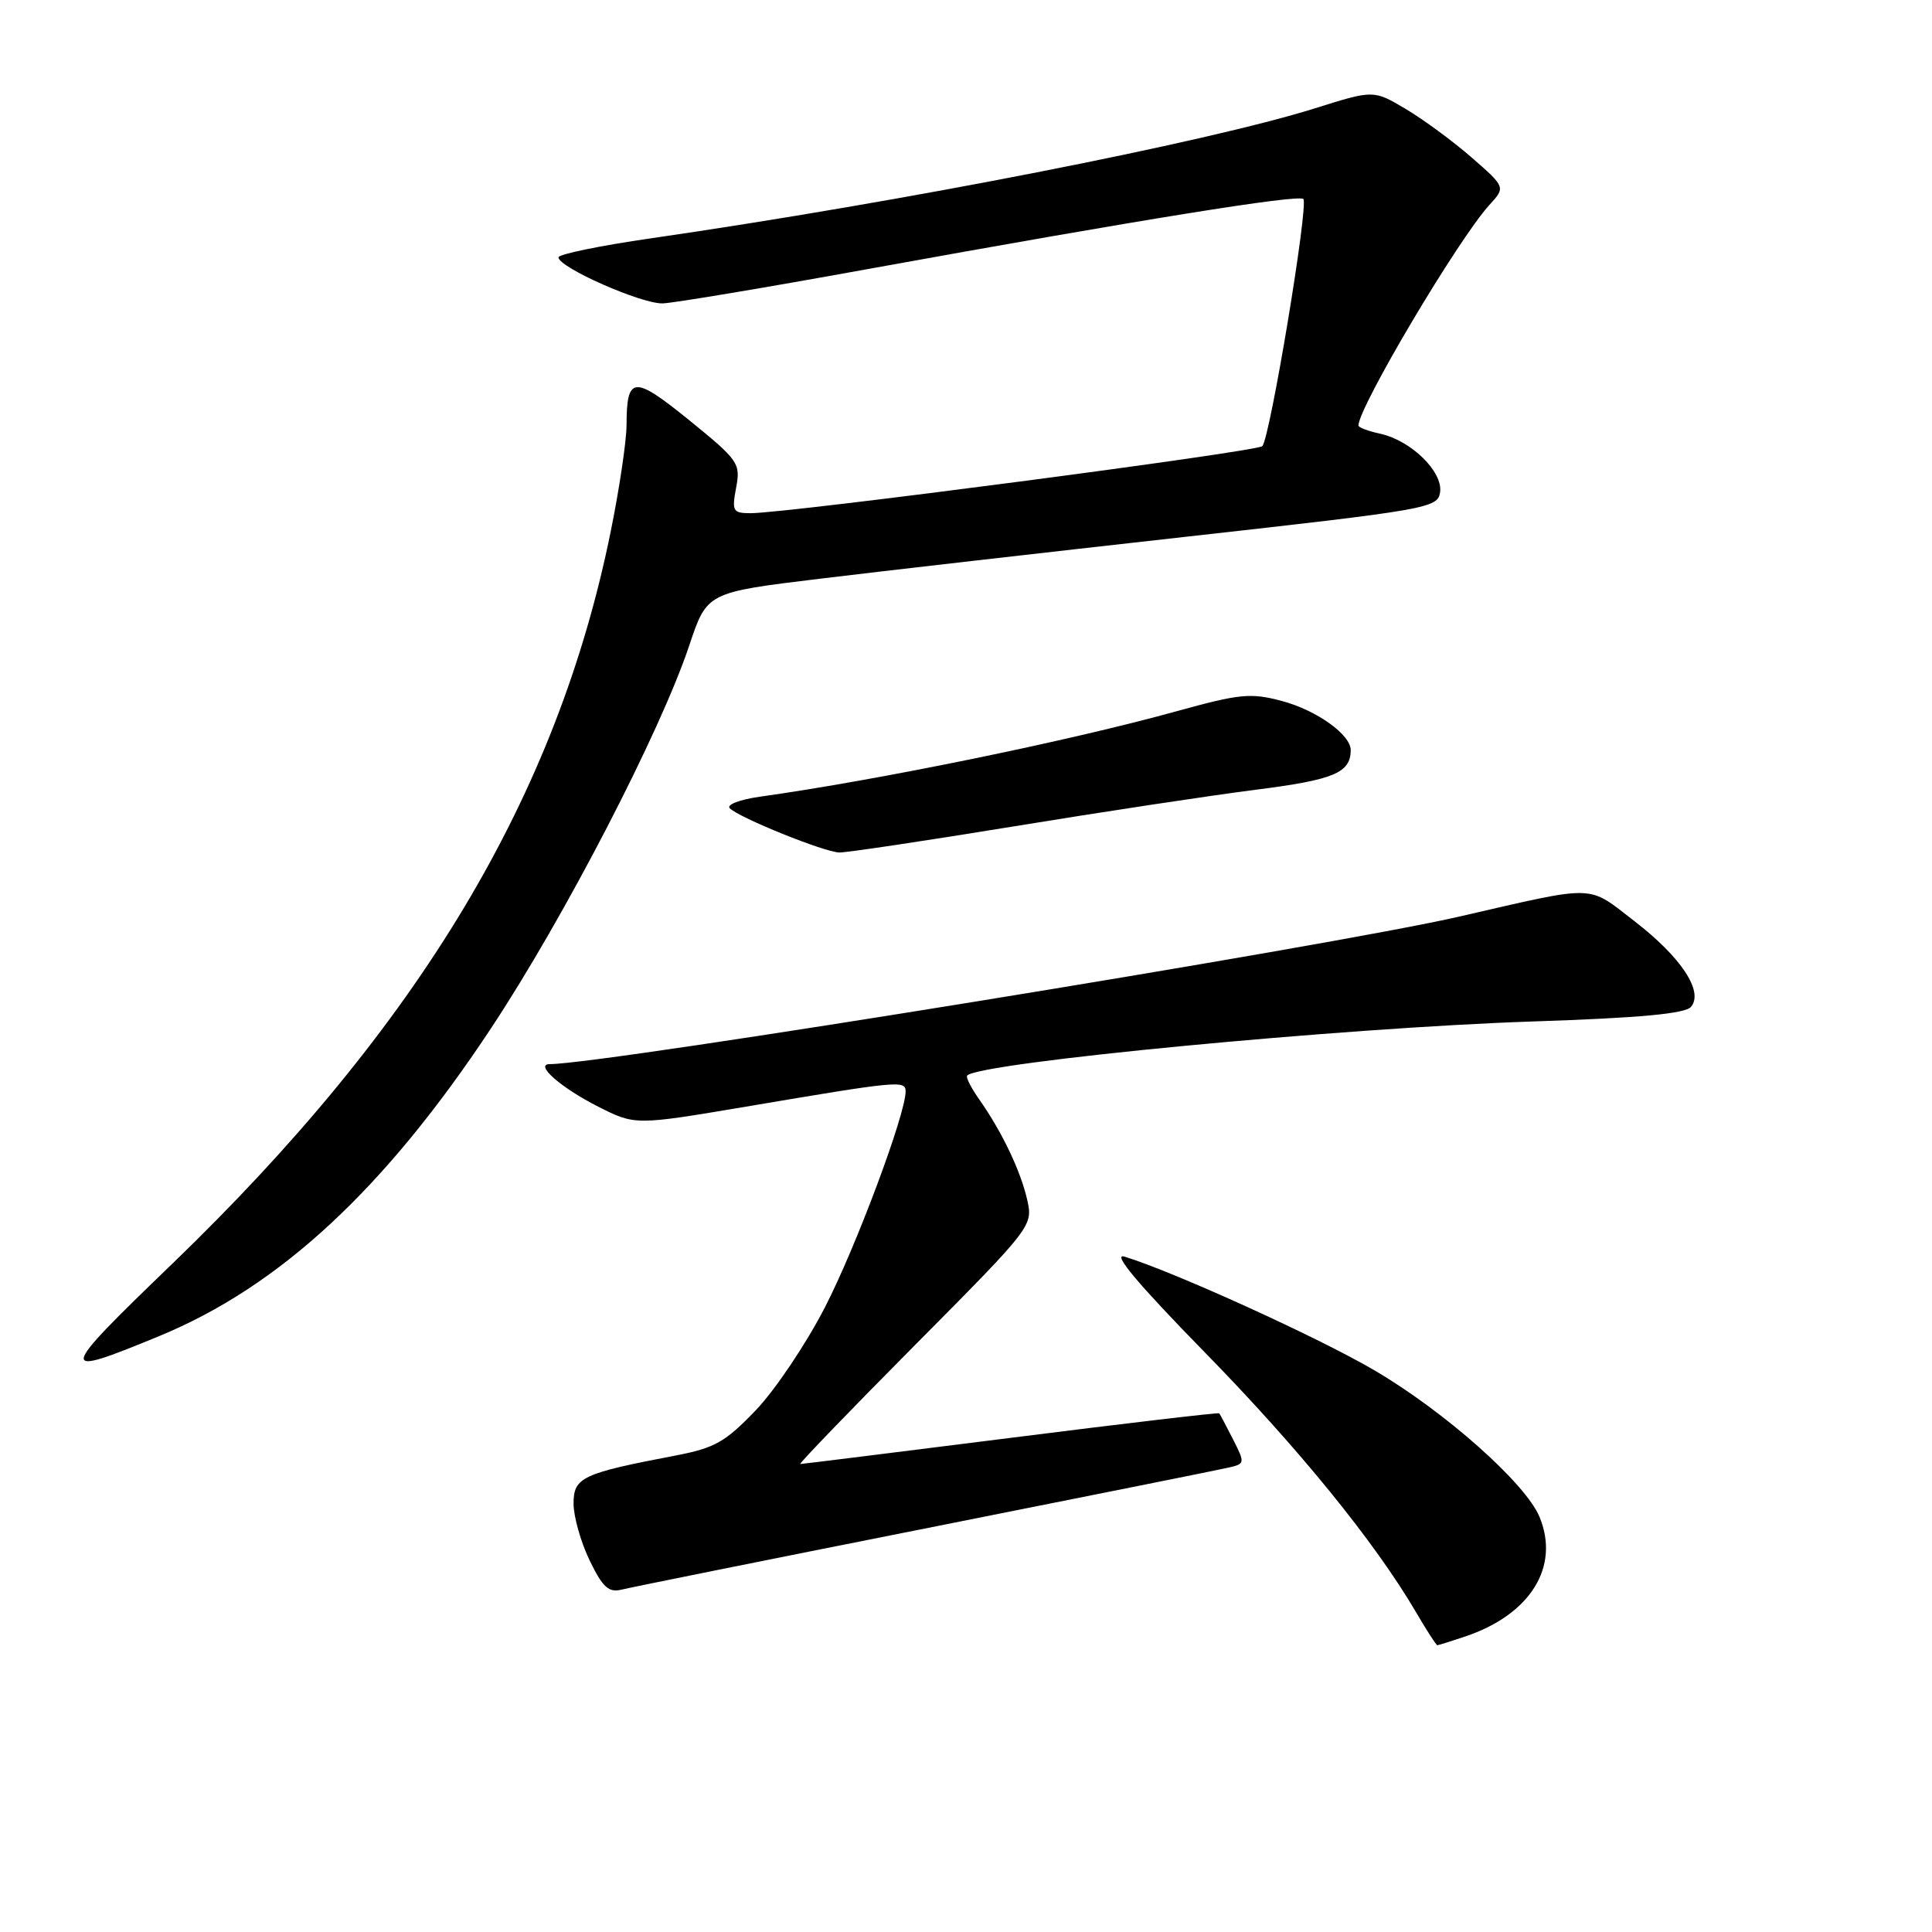 <?xml version="1.0" encoding="UTF-8" standalone="no"?>
<!DOCTYPE svg PUBLIC "-//W3C//DTD SVG 1.1//EN" "http://www.w3.org/Graphics/SVG/1.1/DTD/svg11.dtd" >
<svg xmlns="http://www.w3.org/2000/svg" xmlns:xlink="http://www.w3.org/1999/xlink" version="1.1" viewBox="0 0 256 256">
 <g >
 <path fill="currentColor"
d=" M 194.10 216.86 C 202.78 213.96 206.74 207.61 203.99 200.99 C 202.15 196.54 191.44 187.04 182.11 181.57 C 174.72 177.23 155.47 168.48 149.00 166.51 C 147.31 166.00 150.75 170.10 159.58 179.13 C 172.11 191.93 182.15 204.29 187.64 213.64 C 189.04 216.04 190.31 218.00 190.45 218.00 C 190.59 218.00 192.23 217.49 194.10 216.86 Z  M 122.50 202.55 C 143.40 198.39 161.52 194.76 162.76 194.47 C 164.97 193.97 164.99 193.88 163.39 190.73 C 162.48 188.95 161.66 187.40 161.56 187.27 C 161.46 187.15 149.03 188.61 133.94 190.52 C 118.85 192.42 106.29 193.99 106.04 193.99 C 105.79 194.00 112.63 186.90 121.24 178.23 C 136.79 162.57 136.89 162.44 136.11 158.98 C 135.23 155.13 132.78 149.98 129.76 145.69 C 128.67 144.15 127.95 142.72 128.16 142.51 C 129.89 140.78 177.85 136.19 203.09 135.35 C 217.29 134.88 223.32 134.32 224.07 133.41 C 225.77 131.37 222.77 126.84 216.55 122.04 C 210.25 117.18 211.78 117.22 193.37 121.45 C 176.38 125.36 79.96 141.00 72.87 141.00 C 70.75 141.00 74.28 144.11 79.27 146.64 C 84.16 149.11 84.16 149.11 98.83 146.64 C 119.09 143.21 120.00 143.12 120.00 144.62 C 120.00 147.63 113.43 165.22 109.30 173.24 C 106.83 178.04 102.72 184.17 100.16 186.85 C 96.11 191.08 94.71 191.87 89.50 192.87 C 77.12 195.23 76.00 195.76 76.00 199.23 C 76.00 200.96 76.96 204.35 78.13 206.76 C 79.86 210.34 80.65 211.06 82.38 210.63 C 83.54 210.34 101.60 206.70 122.50 202.55 Z  M 21.07 177.05 C 37.05 170.47 50.94 157.59 65.04 136.29 C 74.78 121.57 87.50 97.00 91.34 85.50 C 93.68 78.50 93.68 78.50 108.59 76.69 C 116.79 75.69 138.57 73.20 157.00 71.14 C 189.35 67.53 190.51 67.33 190.82 65.22 C 191.21 62.51 186.99 58.38 182.92 57.48 C 181.31 57.13 180.00 56.64 180.00 56.39 C 180.00 53.97 193.23 31.67 197.36 27.15 C 199.50 24.80 199.50 24.80 195.00 20.87 C 192.53 18.71 188.59 15.82 186.25 14.43 C 182.00 11.91 182.00 11.91 174.25 14.35 C 159.86 18.86 119.69 26.73 86.25 31.58 C 79.51 32.55 74.00 33.69 74.00 34.10 C 74.00 35.43 85.04 40.30 87.82 40.20 C 89.29 40.15 101.53 38.10 115.00 35.65 C 151.12 29.10 172.06 25.73 172.70 26.37 C 173.43 27.10 168.27 58.13 167.26 59.12 C 166.50 59.86 104.35 68.00 99.48 68.00 C 97.10 68.00 96.96 67.75 97.54 64.62 C 98.15 61.40 97.86 60.99 91.35 55.70 C 83.95 49.70 83.04 49.77 83.02 56.34 C 83.01 58.46 82.07 64.76 80.94 70.34 C 73.84 105.45 55.64 135.84 22.74 167.54 C 7.55 182.18 7.46 182.66 21.07 177.05 Z  M 134.21 109.52 C 145.92 107.60 160.39 105.41 166.36 104.65 C 176.74 103.33 178.94 102.42 178.98 99.42 C 179.01 97.37 174.48 94.12 169.88 92.89 C 165.72 91.78 164.31 91.92 155.88 94.25 C 141.72 98.17 116.49 103.35 100.67 105.57 C 98.01 105.95 96.23 106.63 96.70 107.10 C 97.97 108.37 109.22 112.91 111.21 112.96 C 112.16 112.98 122.51 111.43 134.21 109.52 Z "/>
</g>
</svg>